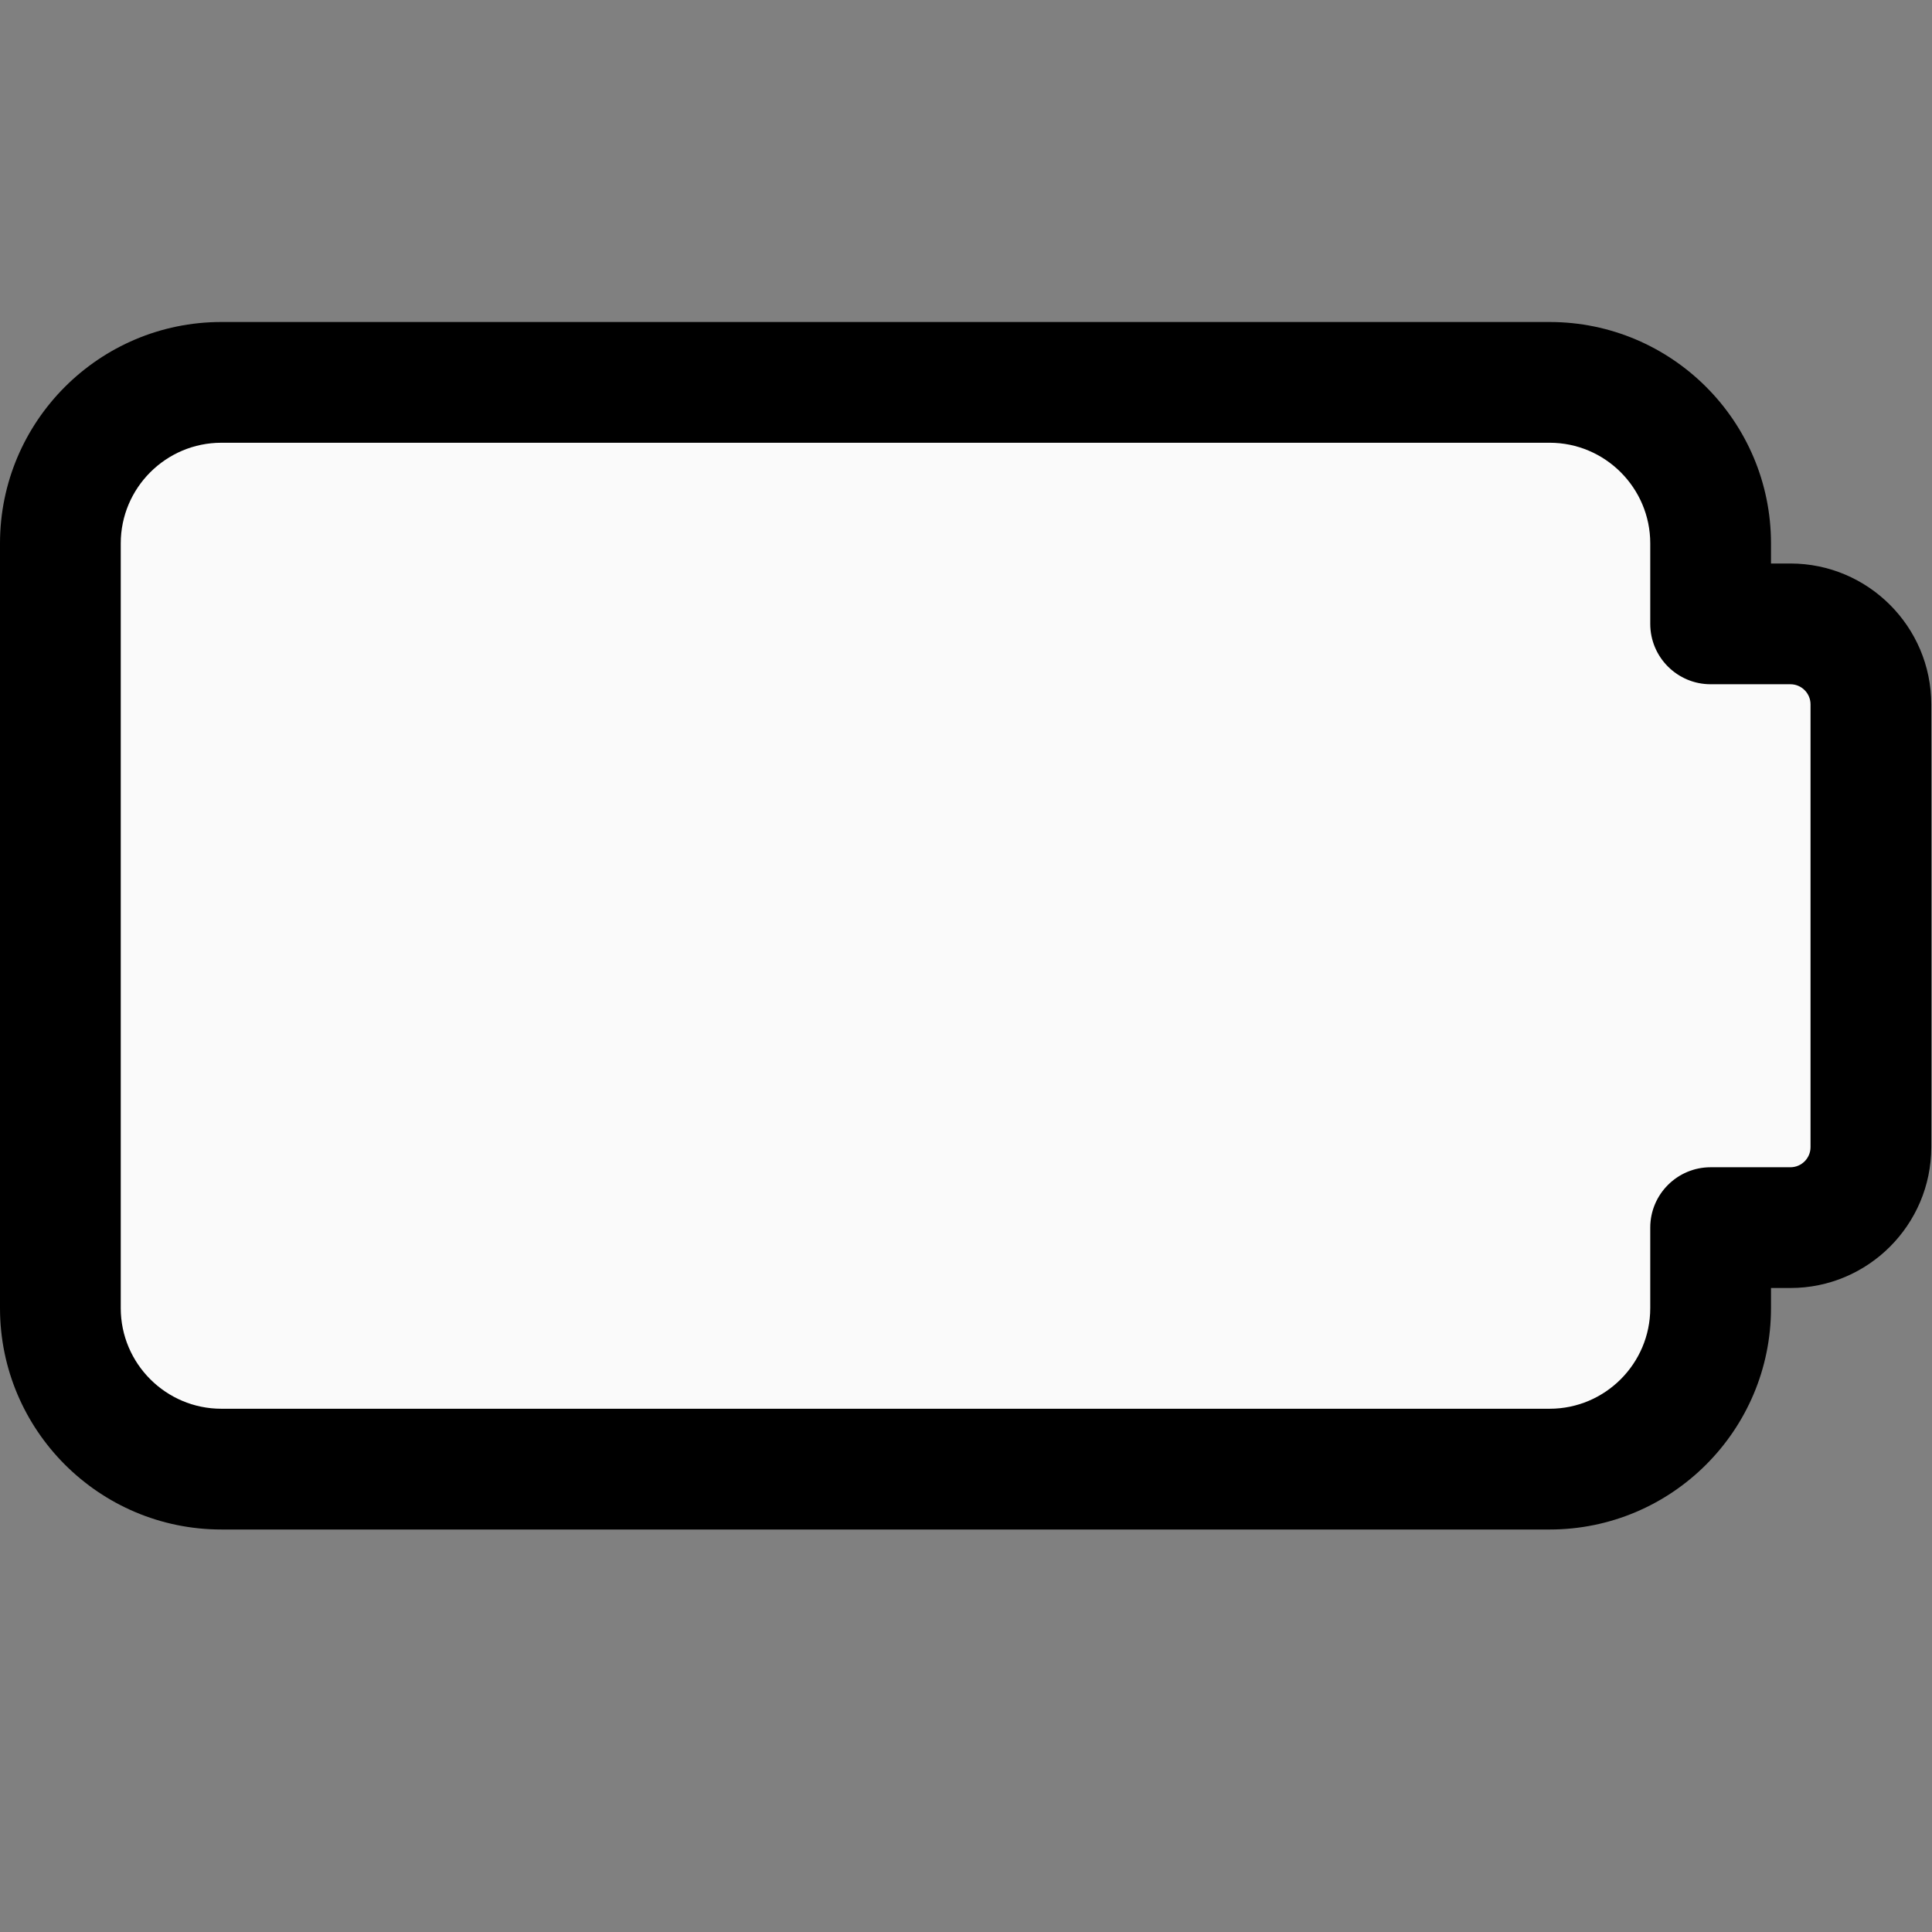 <svg id="regular" enable-background="new 0 0 24 24" height="512" viewBox="0 0 24 24" width="512" xmlns="http://www.w3.org/2000/svg"><rect x="0" y="0" width="24" height="24" fill="#808080" stroke="none"/><path d="m21.25 15.25v1c0 1.105-.895 2-2 2h-16.5c-1.105 0-2-.895-2-2v-9.5c0-1.105.895-2 2-2h16.5c1.105 0 2 .895 2 2v1h1c.552 0 1 .448 1 1v5.5c0 .552-.448 1-1 1z" fill="#fafafa"/><path d="m19.25 19h-16.5c-1.517 0-2.75-1.233-2.75-2.75v-9.5c0-1.517 1.233-2.75 2.75-2.75h16.5c1.517 0 2.75 1.233 2.75 2.75v.25h.241c.965 0 1.75.785 1.75 1.75v5.5c0 .965-.785 1.75-1.75 1.75h-.241v.25c0 1.517-1.233 2.75-2.75 2.75zm-16.5-13.5c-.689 0-1.25.561-1.25 1.25v9.5c0 .689.561 1.25 1.25 1.25h16.5c.689 0 1.25-.561 1.25-1.25v-1c0-.414.336-.75.75-.75h.991c.138 0 .25-.112.25-.25v-5.5c0-.138-.112-.25-.25-.25h-.991c-.414 0-.75-.336-.75-.75v-1c0-.689-.561-1.25-1.25-1.25z"/></svg>